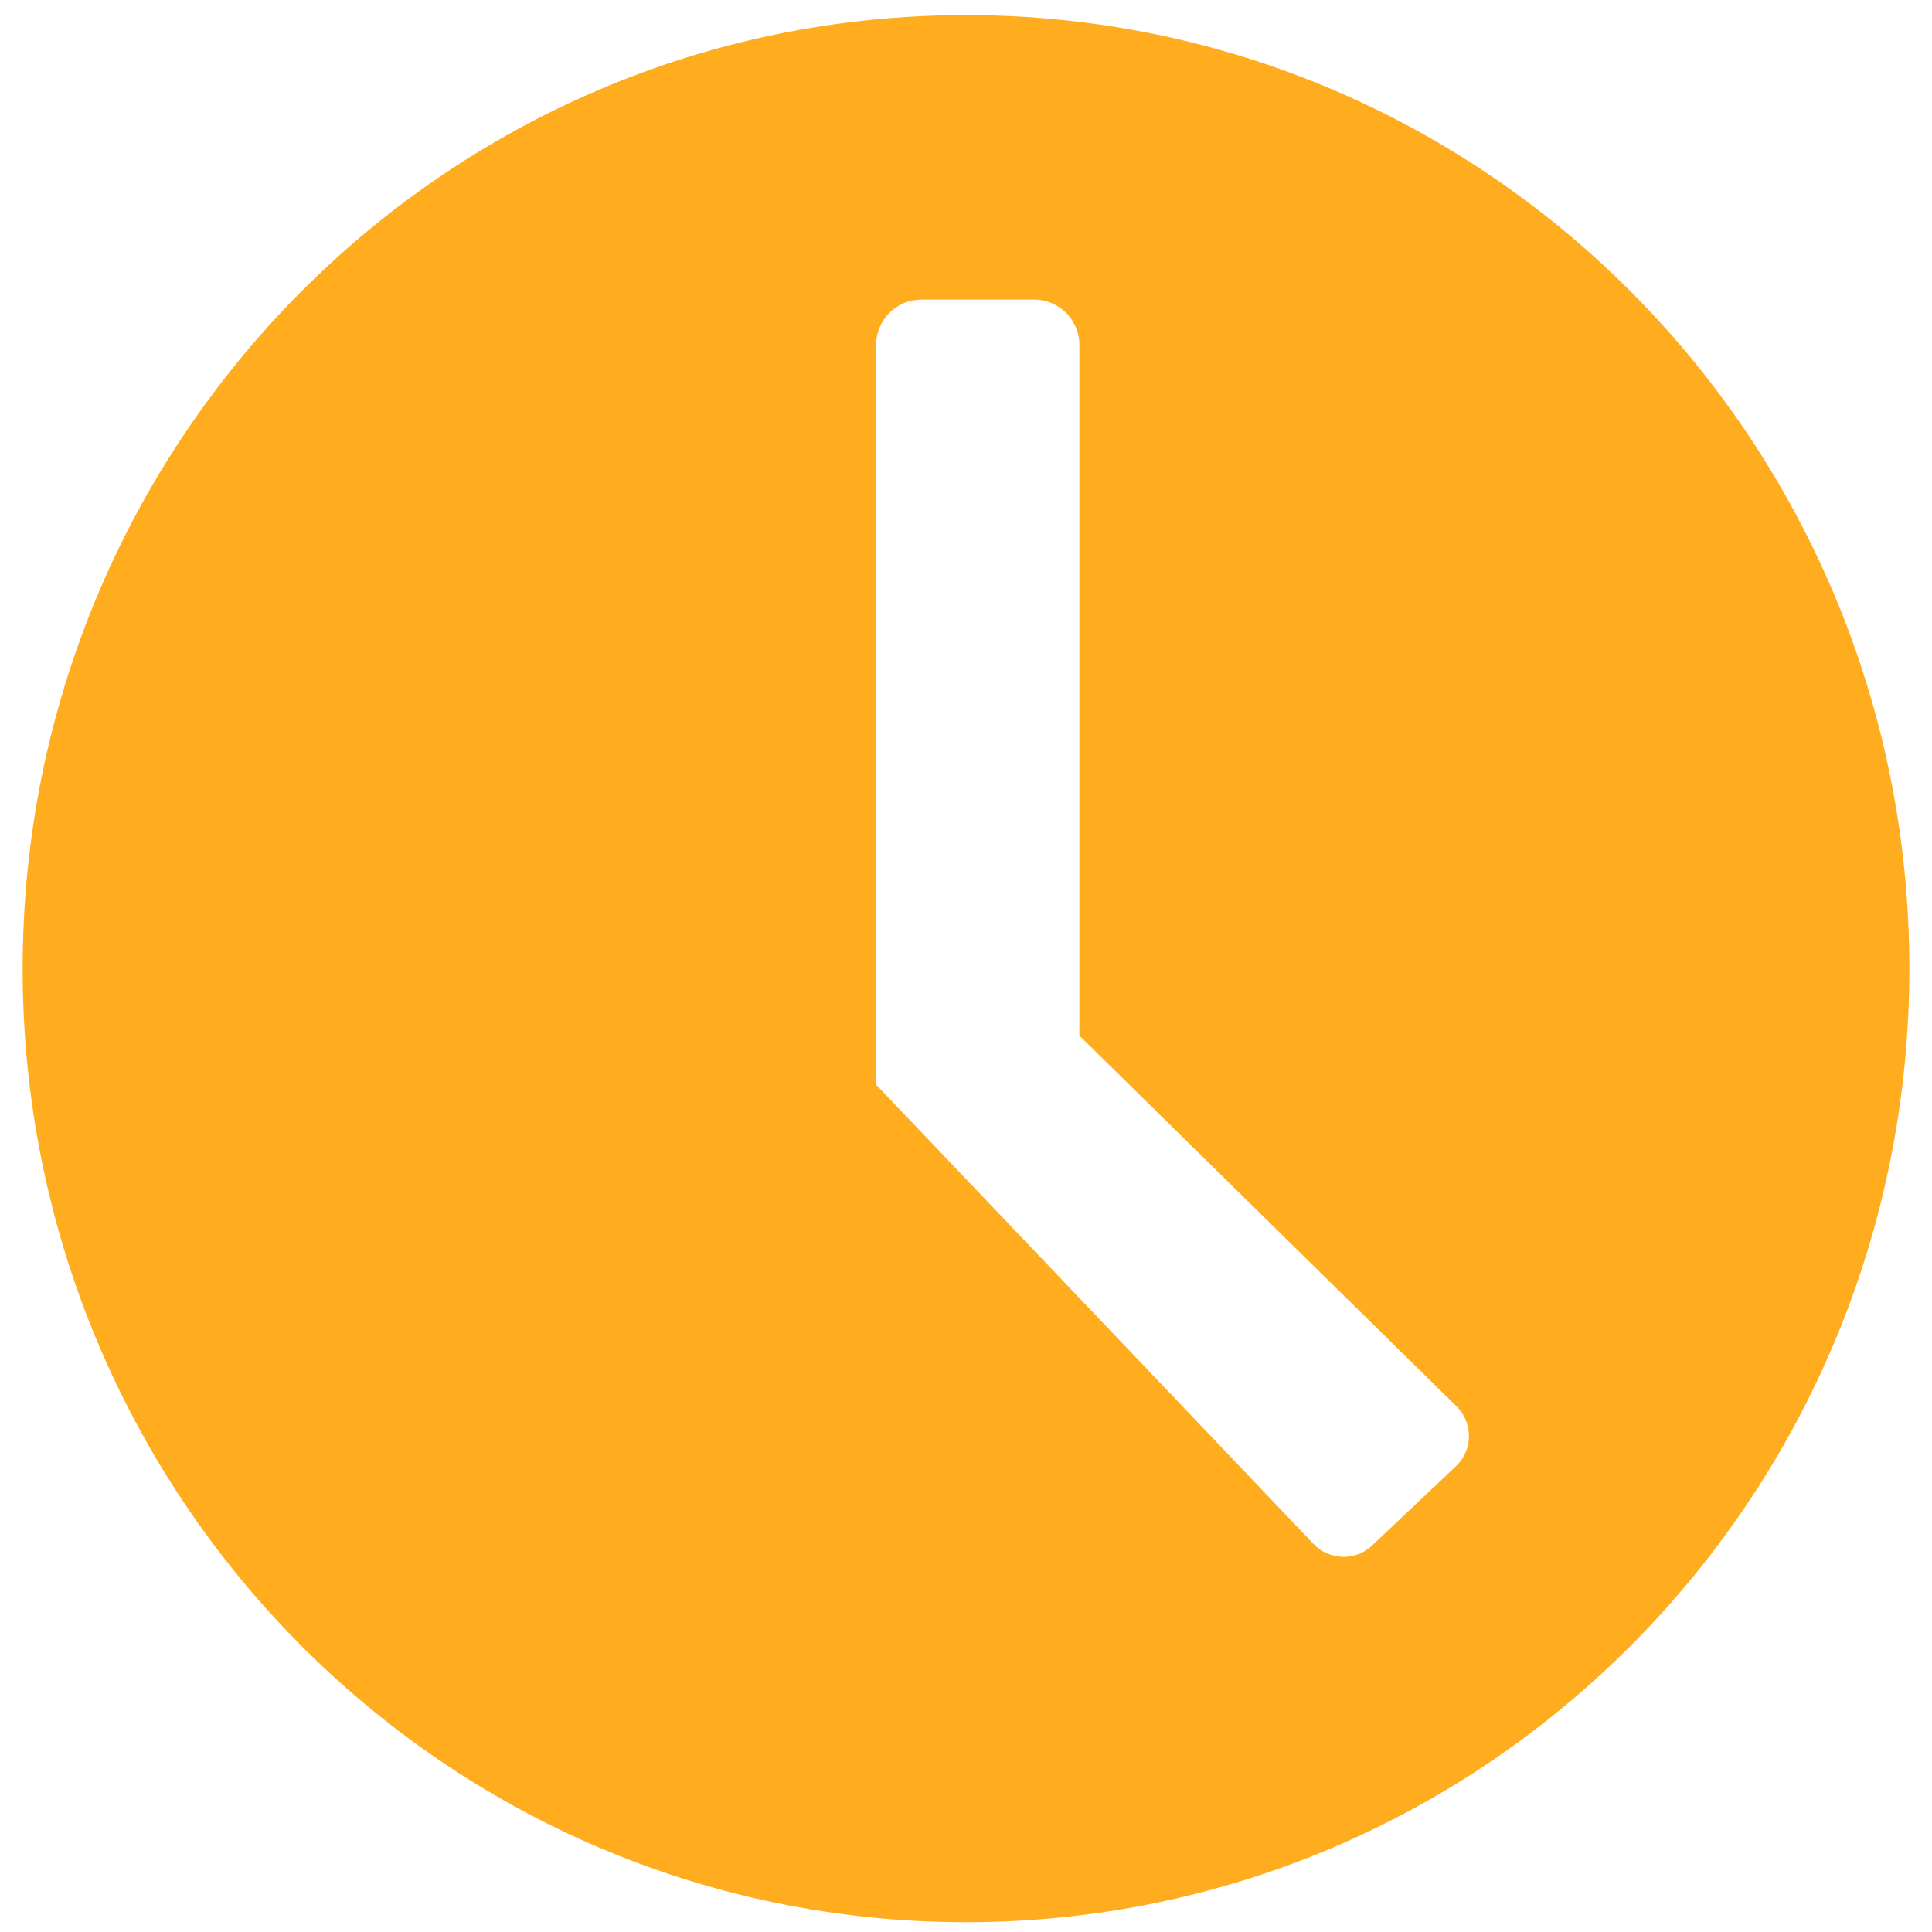 <svg xmlns="http://www.w3.org/2000/svg" width="512" height="512" viewBox="0 0 512 512"><path fill="#ffad1f" fill-rule="evenodd" d="M286.039 274.445V91.395c0-6.628-5.373-12-12-12h-29.855c-6.627 0-12 5.372-12 12v196.054l115.923 121.717c4.18 4.39 11.123 4.57 15.526.404l22.22-21.026c.096-.091.19-.184.283-.278 4.26-4.333 4.2-11.297-.133-15.556l-99.964-98.265zM256 4c138.25 0 250 112.955 250 252.697 0 139.74-111.75 252.696-250 252.696S6 396.438 6 256.697C6 116.955 117.75 4 256 4z"/></svg>